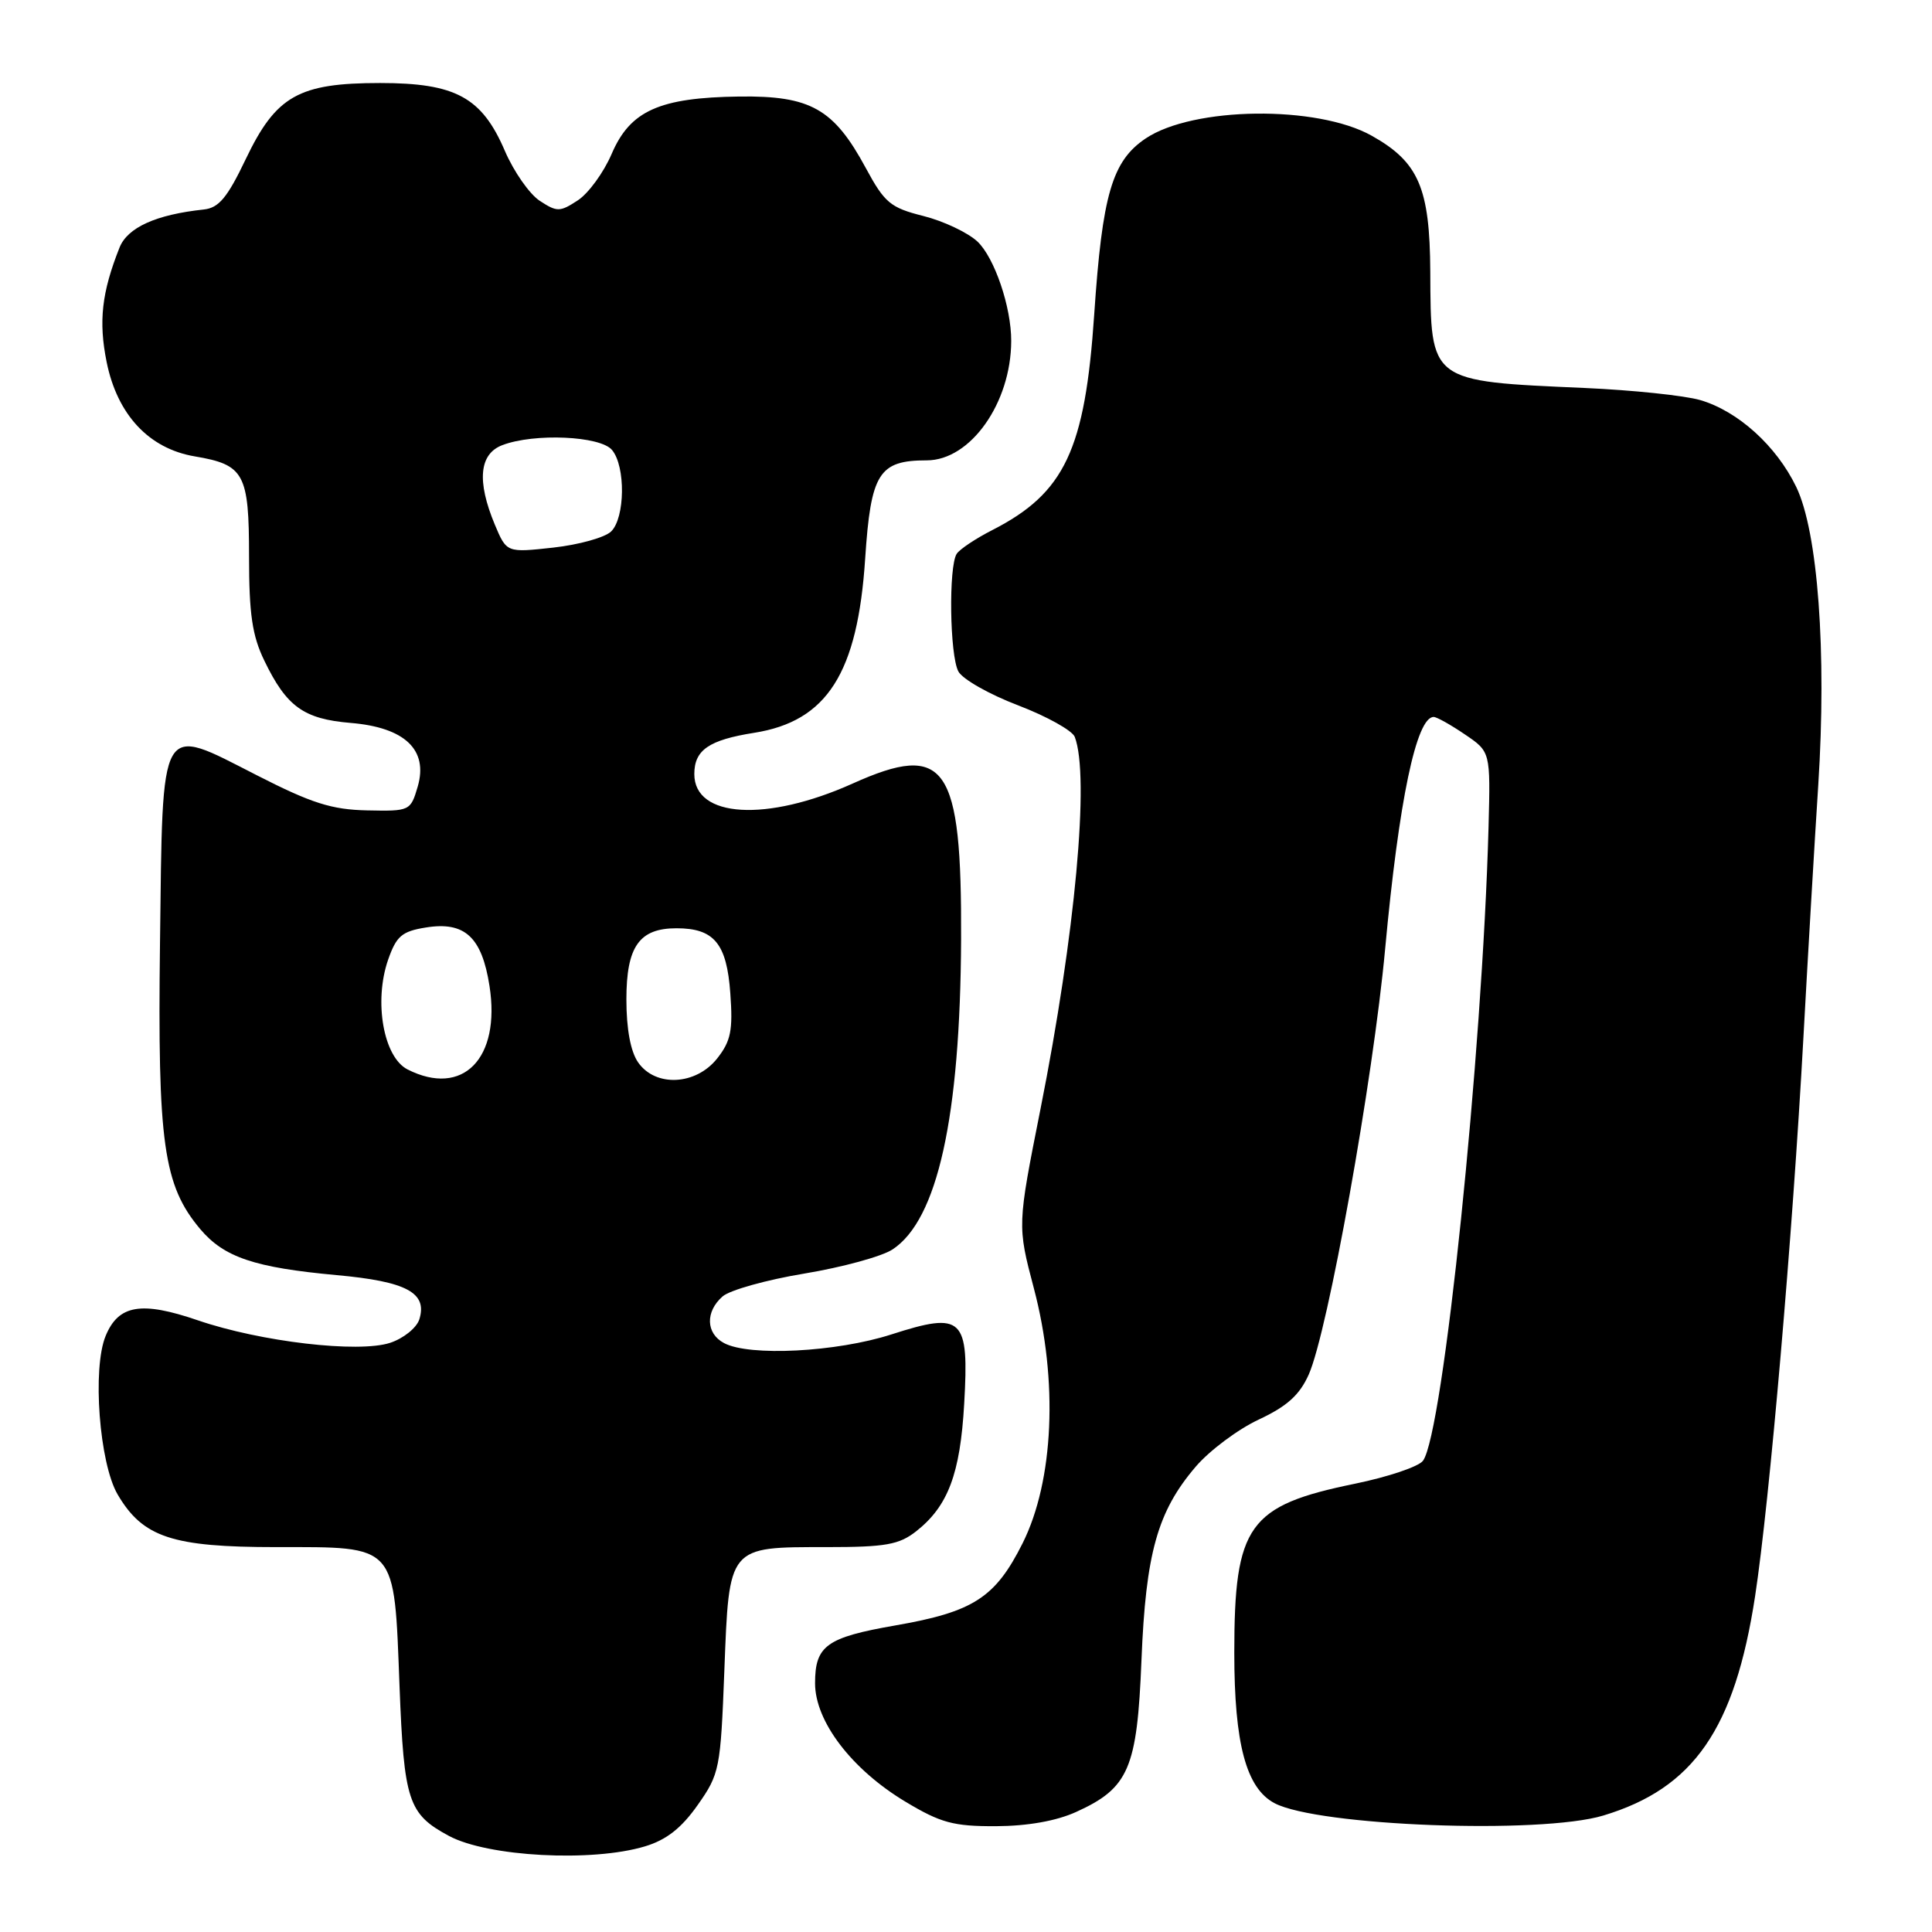 <?xml version="1.0" encoding="UTF-8" standalone="no"?>
<!DOCTYPE svg PUBLIC "-//W3C//DTD SVG 1.1//EN" "http://www.w3.org/Graphics/SVG/1.1/DTD/svg11.dtd" >
<svg xmlns="http://www.w3.org/2000/svg" xmlns:xlink="http://www.w3.org/1999/xlink" version="1.1" viewBox="0 0 256 256">
 <g >
 <path fill="currentColor"
d=" M 85.47 244.65 C 88.30 243.80 90.30 242.23 92.45 239.17 C 95.35 235.05 95.48 234.40 95.98 221.36 C 96.62 204.76 96.42 205.00 109.56 205.00 C 117.35 205.00 119.13 204.68 121.39 202.91 C 125.62 199.58 127.23 195.31 127.76 186.01 C 128.42 174.56 127.59 173.77 118.11 176.82 C 110.85 179.16 99.29 179.76 95.93 177.96 C 93.53 176.68 93.44 173.80 95.75 171.78 C 96.71 170.94 101.59 169.58 106.60 168.75 C 111.60 167.92 116.85 166.49 118.26 165.56 C 124.23 161.65 127.24 148.04 127.35 124.50 C 127.45 101.31 125.34 98.27 112.99 103.82 C 101.58 108.95 92.00 108.38 92.00 102.57 C 92.00 99.38 93.93 98.05 99.94 97.10 C 109.59 95.57 113.65 89.20 114.64 74.01 C 115.39 62.69 116.45 61.00 122.80 61.00 C 128.59 61.00 133.97 53.40 133.99 45.19 C 134.01 40.69 131.77 34.13 129.51 32.00 C 128.24 30.82 125.02 29.29 122.35 28.62 C 117.98 27.52 117.22 26.89 114.71 22.24 C 110.47 14.40 107.40 12.67 97.97 12.79 C 87.37 12.93 83.50 14.67 81.05 20.39 C 79.99 22.86 77.97 25.63 76.56 26.55 C 74.19 28.10 73.81 28.11 71.52 26.61 C 70.16 25.72 68.08 22.74 66.90 20.00 C 63.85 12.89 60.37 11.00 50.37 11.00 C 39.56 11.00 36.57 12.70 32.56 21.09 C 30.12 26.20 28.99 27.55 27.00 27.76 C 20.69 28.43 16.90 30.14 15.84 32.80 C 13.48 38.74 13.04 42.57 14.13 47.97 C 15.54 54.95 19.73 59.44 25.79 60.47 C 32.38 61.58 33.00 62.73 33.00 73.76 C 33.00 81.36 33.42 84.24 35.03 87.55 C 37.97 93.64 40.24 95.27 46.45 95.79 C 53.64 96.38 56.77 99.35 55.35 104.23 C 54.40 107.45 54.31 107.50 48.65 107.38 C 43.95 107.28 41.30 106.44 34.02 102.72 C 21.00 96.08 21.57 95.09 21.20 124.99 C 20.87 151.50 21.65 157.06 26.54 162.87 C 29.69 166.60 33.72 167.96 44.61 168.96 C 53.88 169.80 56.67 171.30 55.56 174.83 C 55.20 175.95 53.46 177.35 51.70 177.93 C 47.49 179.31 34.55 177.80 26.22 174.95 C 18.72 172.38 15.70 172.89 14.00 177.01 C 12.21 181.33 13.16 193.88 15.59 198.03 C 18.93 203.71 22.82 205.00 36.58 205.00 C 52.71 205.00 52.21 204.43 52.94 223.44 C 53.53 238.67 54.09 240.37 59.49 243.27 C 64.63 246.03 78.45 246.77 85.47 244.65 Z  M 142.60 240.09 C 149.57 236.93 150.68 234.34 151.25 220.00 C 151.82 205.80 153.37 200.27 158.44 194.34 C 160.27 192.20 164.03 189.39 166.79 188.10 C 170.55 186.34 172.21 184.84 173.42 182.12 C 175.95 176.43 181.94 143.10 183.54 125.72 C 185.36 106.04 187.68 95.00 189.97 95.00 C 190.38 95.00 192.23 96.04 194.10 97.31 C 197.50 99.61 197.50 99.61 197.24 109.56 C 196.43 139.67 191.23 189.98 188.55 193.56 C 187.97 194.34 183.92 195.70 179.54 196.60 C 165.39 199.50 163.55 202.08 163.55 219.00 C 163.55 231.04 165.12 236.94 168.88 238.93 C 174.62 241.96 204.11 243.08 212.44 240.57 C 224.43 236.96 229.86 229.11 232.56 211.50 C 234.47 199.00 237.52 163.82 238.96 137.50 C 239.56 126.50 240.45 111.42 240.93 104.00 C 242.06 86.39 240.88 70.45 238.01 64.52 C 235.37 59.06 230.28 54.47 225.28 53.01 C 223.20 52.41 216.32 51.69 210.00 51.41 C 189.33 50.50 189.59 50.69 189.52 36.00 C 189.46 24.91 187.99 21.48 181.77 17.99 C 174.53 13.92 158.10 14.12 151.80 18.35 C 147.36 21.34 146.06 25.78 144.99 41.65 C 143.78 59.61 141.08 65.33 131.50 70.23 C 129.30 71.35 127.17 72.77 126.77 73.38 C 125.68 75.04 125.84 86.84 126.99 88.97 C 127.53 89.99 131.09 92.01 134.90 93.46 C 138.71 94.92 142.09 96.80 142.41 97.64 C 144.41 102.83 142.48 123.78 137.87 146.95 C 134.80 162.40 134.80 162.40 136.99 170.70 C 140.23 182.95 139.64 196.21 135.50 204.49 C 131.88 211.71 128.98 213.58 118.63 215.38 C 109.51 216.97 108.00 218.06 108.00 223.04 C 108.00 228.10 112.86 234.47 120.00 238.75 C 124.65 241.54 126.33 242.00 131.96 241.98 C 136.16 241.96 139.96 241.29 142.60 240.09 Z  M 54.01 141.71 C 50.82 140.10 49.51 132.72 51.42 127.19 C 52.52 124.04 53.24 123.41 56.42 122.90 C 61.57 122.06 63.85 124.15 64.86 130.64 C 66.37 140.27 61.32 145.41 54.01 141.71 Z  M 84.56 140.78 C 83.56 139.35 83.00 136.36 83.00 132.43 C 83.00 125.42 84.70 123.00 89.64 123.00 C 94.63 123.00 96.30 125.02 96.77 131.62 C 97.13 136.54 96.84 137.95 95.03 140.25 C 92.21 143.81 86.87 144.08 84.56 140.78 Z  M 65.56 69.50 C 63.16 63.74 63.50 60.14 66.57 58.98 C 70.79 57.37 79.56 57.76 81.10 59.63 C 82.91 61.80 82.83 68.61 80.98 70.42 C 80.16 71.22 76.72 72.18 73.31 72.56 C 67.13 73.24 67.13 73.24 65.56 69.50 Z "/>
</g>
</svg>